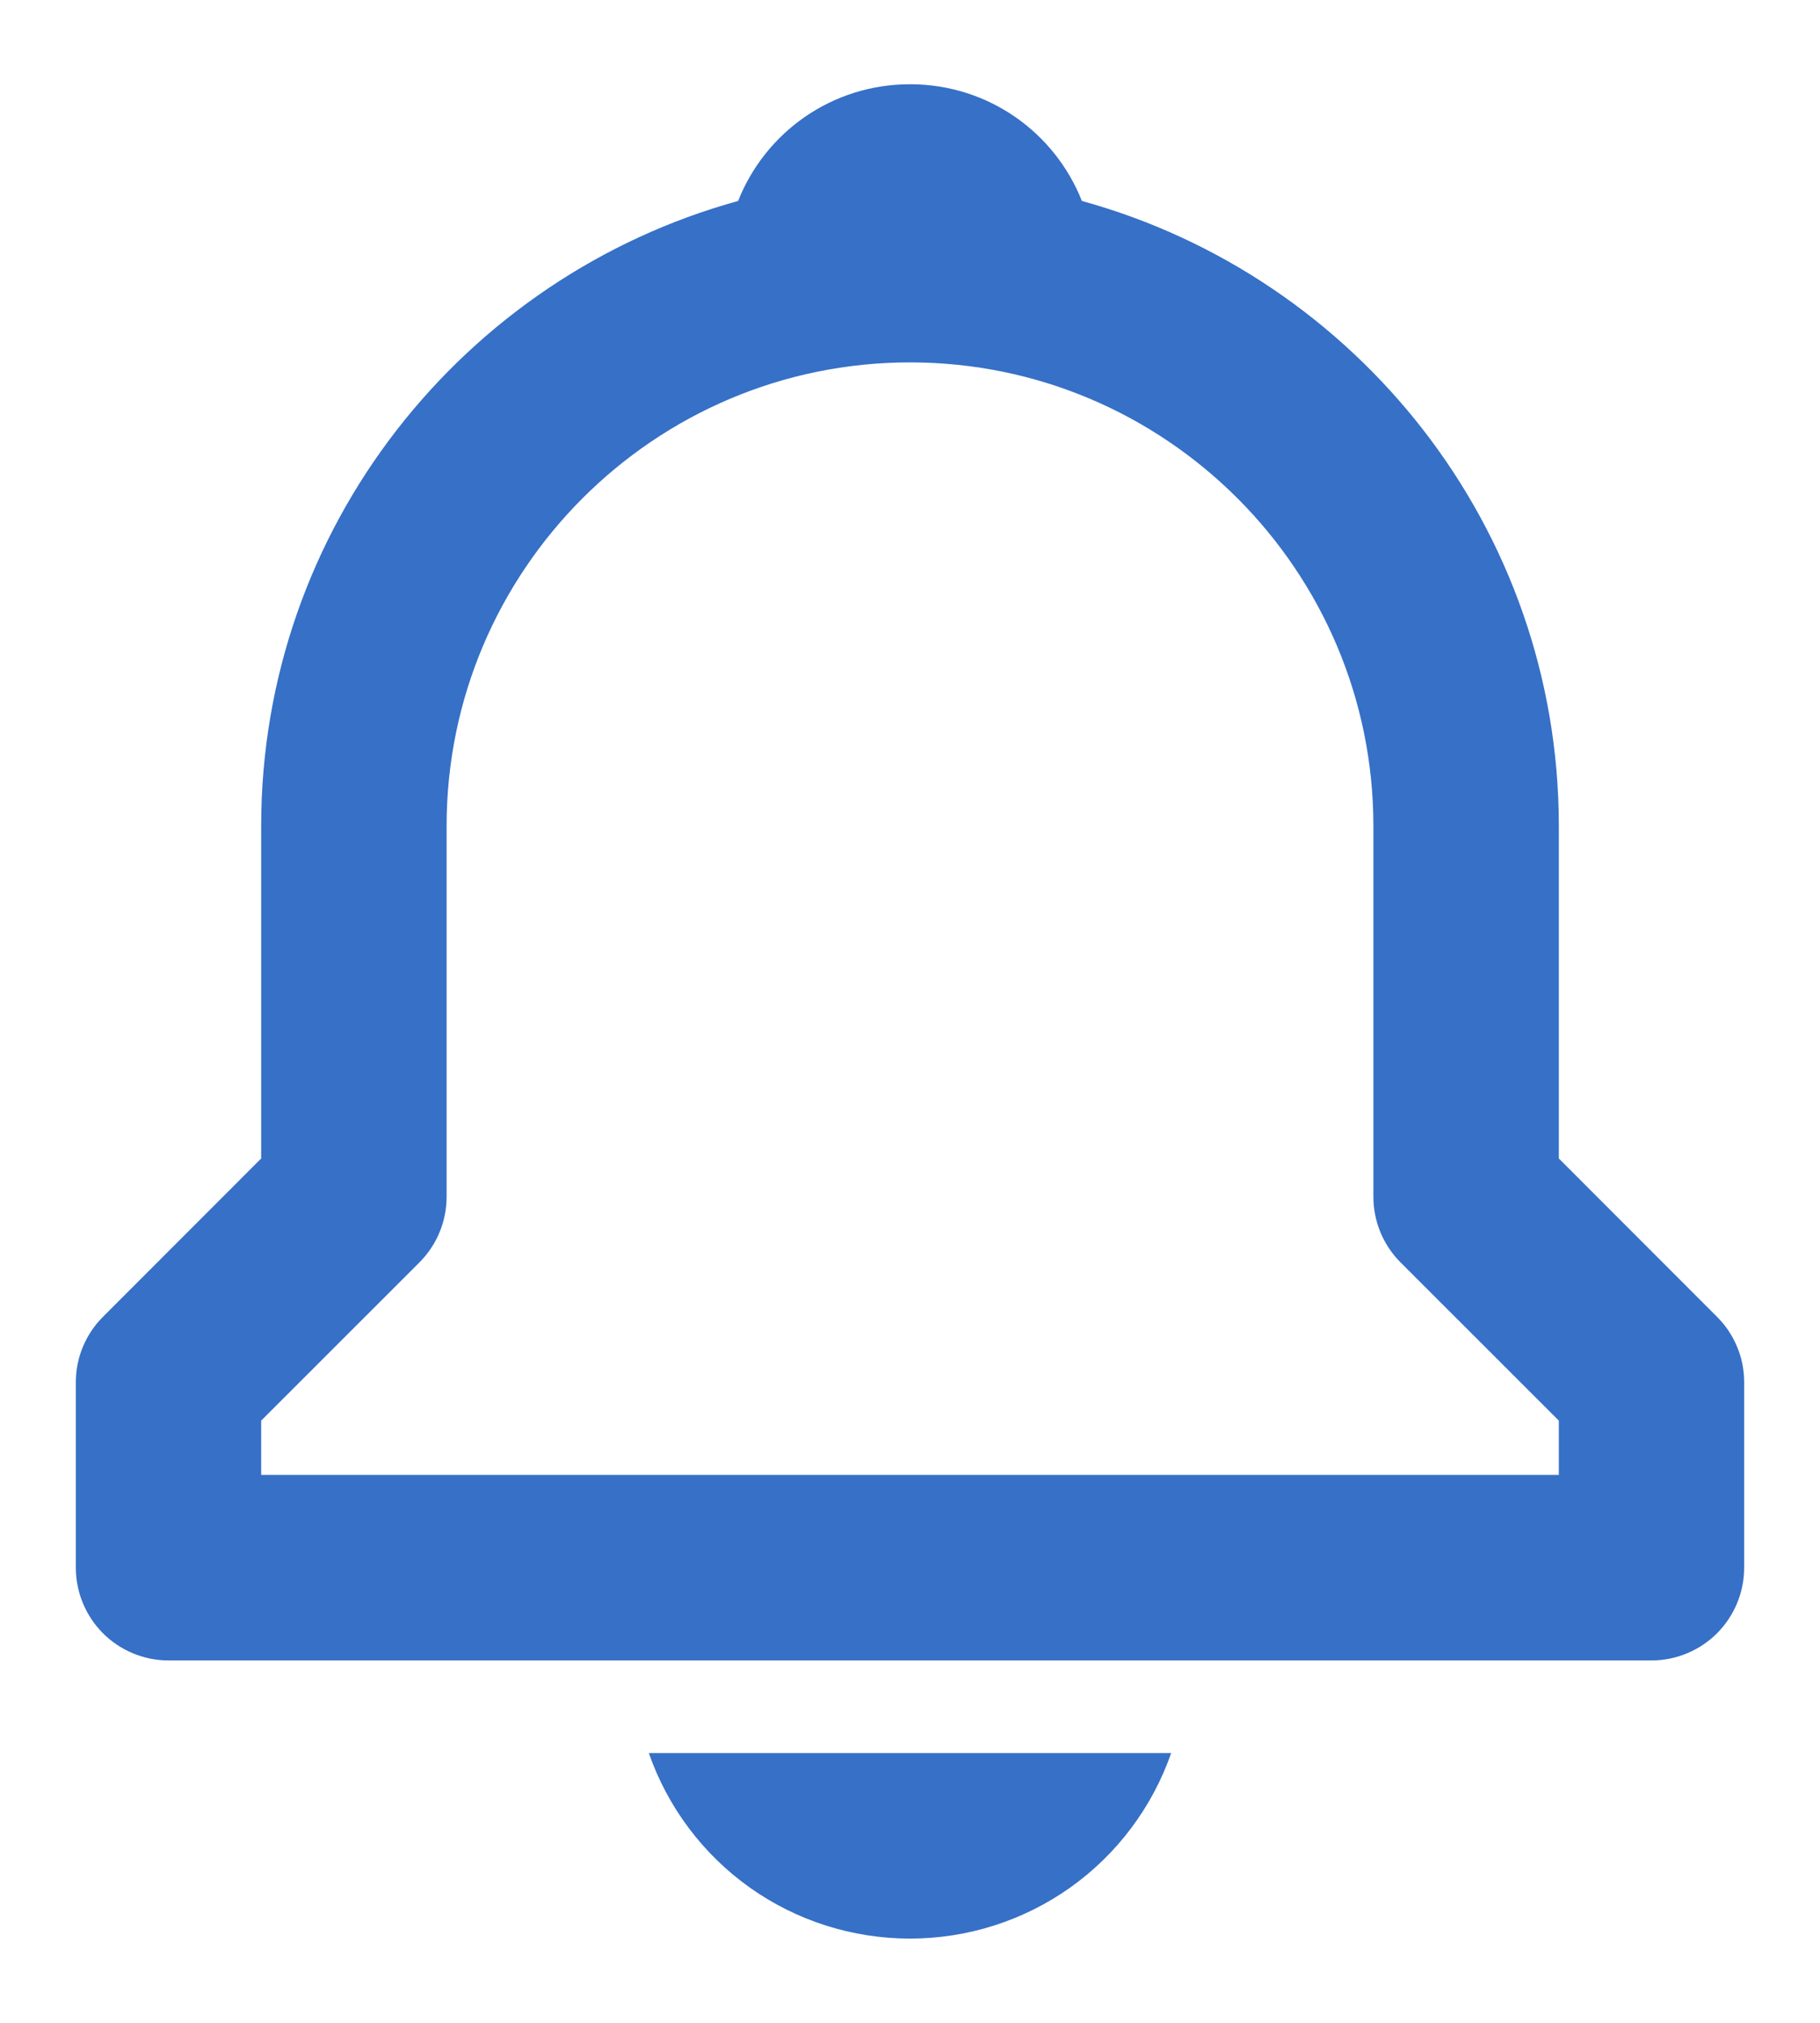 <svg width="18" height="20" viewBox="0 0 18 20" fill="none" xmlns="http://www.w3.org/2000/svg">
<path d="M15.417 11.454V8.167C15.417 5.218 13.414 2.734 10.7 1.987C10.432 1.31 9.775 0.833 9 0.833C8.225 0.833 7.568 1.31 7.3 1.987C4.586 2.735 2.583 5.218 2.583 8.167V11.454L1.019 13.019C0.933 13.104 0.866 13.205 0.82 13.316C0.773 13.427 0.75 13.546 0.75 13.667V15.5C0.75 15.743 0.847 15.976 1.018 16.148C1.19 16.32 1.424 16.417 1.667 16.417H16.333C16.576 16.417 16.81 16.32 16.982 16.148C17.153 15.976 17.25 15.743 17.25 15.5V13.667C17.25 13.546 17.227 13.427 17.18 13.316C17.134 13.205 17.067 13.104 16.981 13.019L15.417 11.454ZM15.417 14.583H2.583V14.046L4.148 12.482C4.233 12.396 4.301 12.296 4.347 12.184C4.393 12.073 4.417 11.954 4.417 11.833V8.167C4.417 5.639 6.473 3.583 9 3.583C11.527 3.583 13.583 5.639 13.583 8.167V11.833C13.583 12.077 13.68 12.31 13.852 12.482L15.417 14.046V14.583ZM9 19.167C9.568 19.167 10.121 18.991 10.584 18.663C11.047 18.334 11.396 17.869 11.583 17.333H6.417C6.604 17.869 6.953 18.334 7.416 18.663C7.878 18.991 8.432 19.167 9 19.167Z" fill="#3670C7"/>
</svg>
